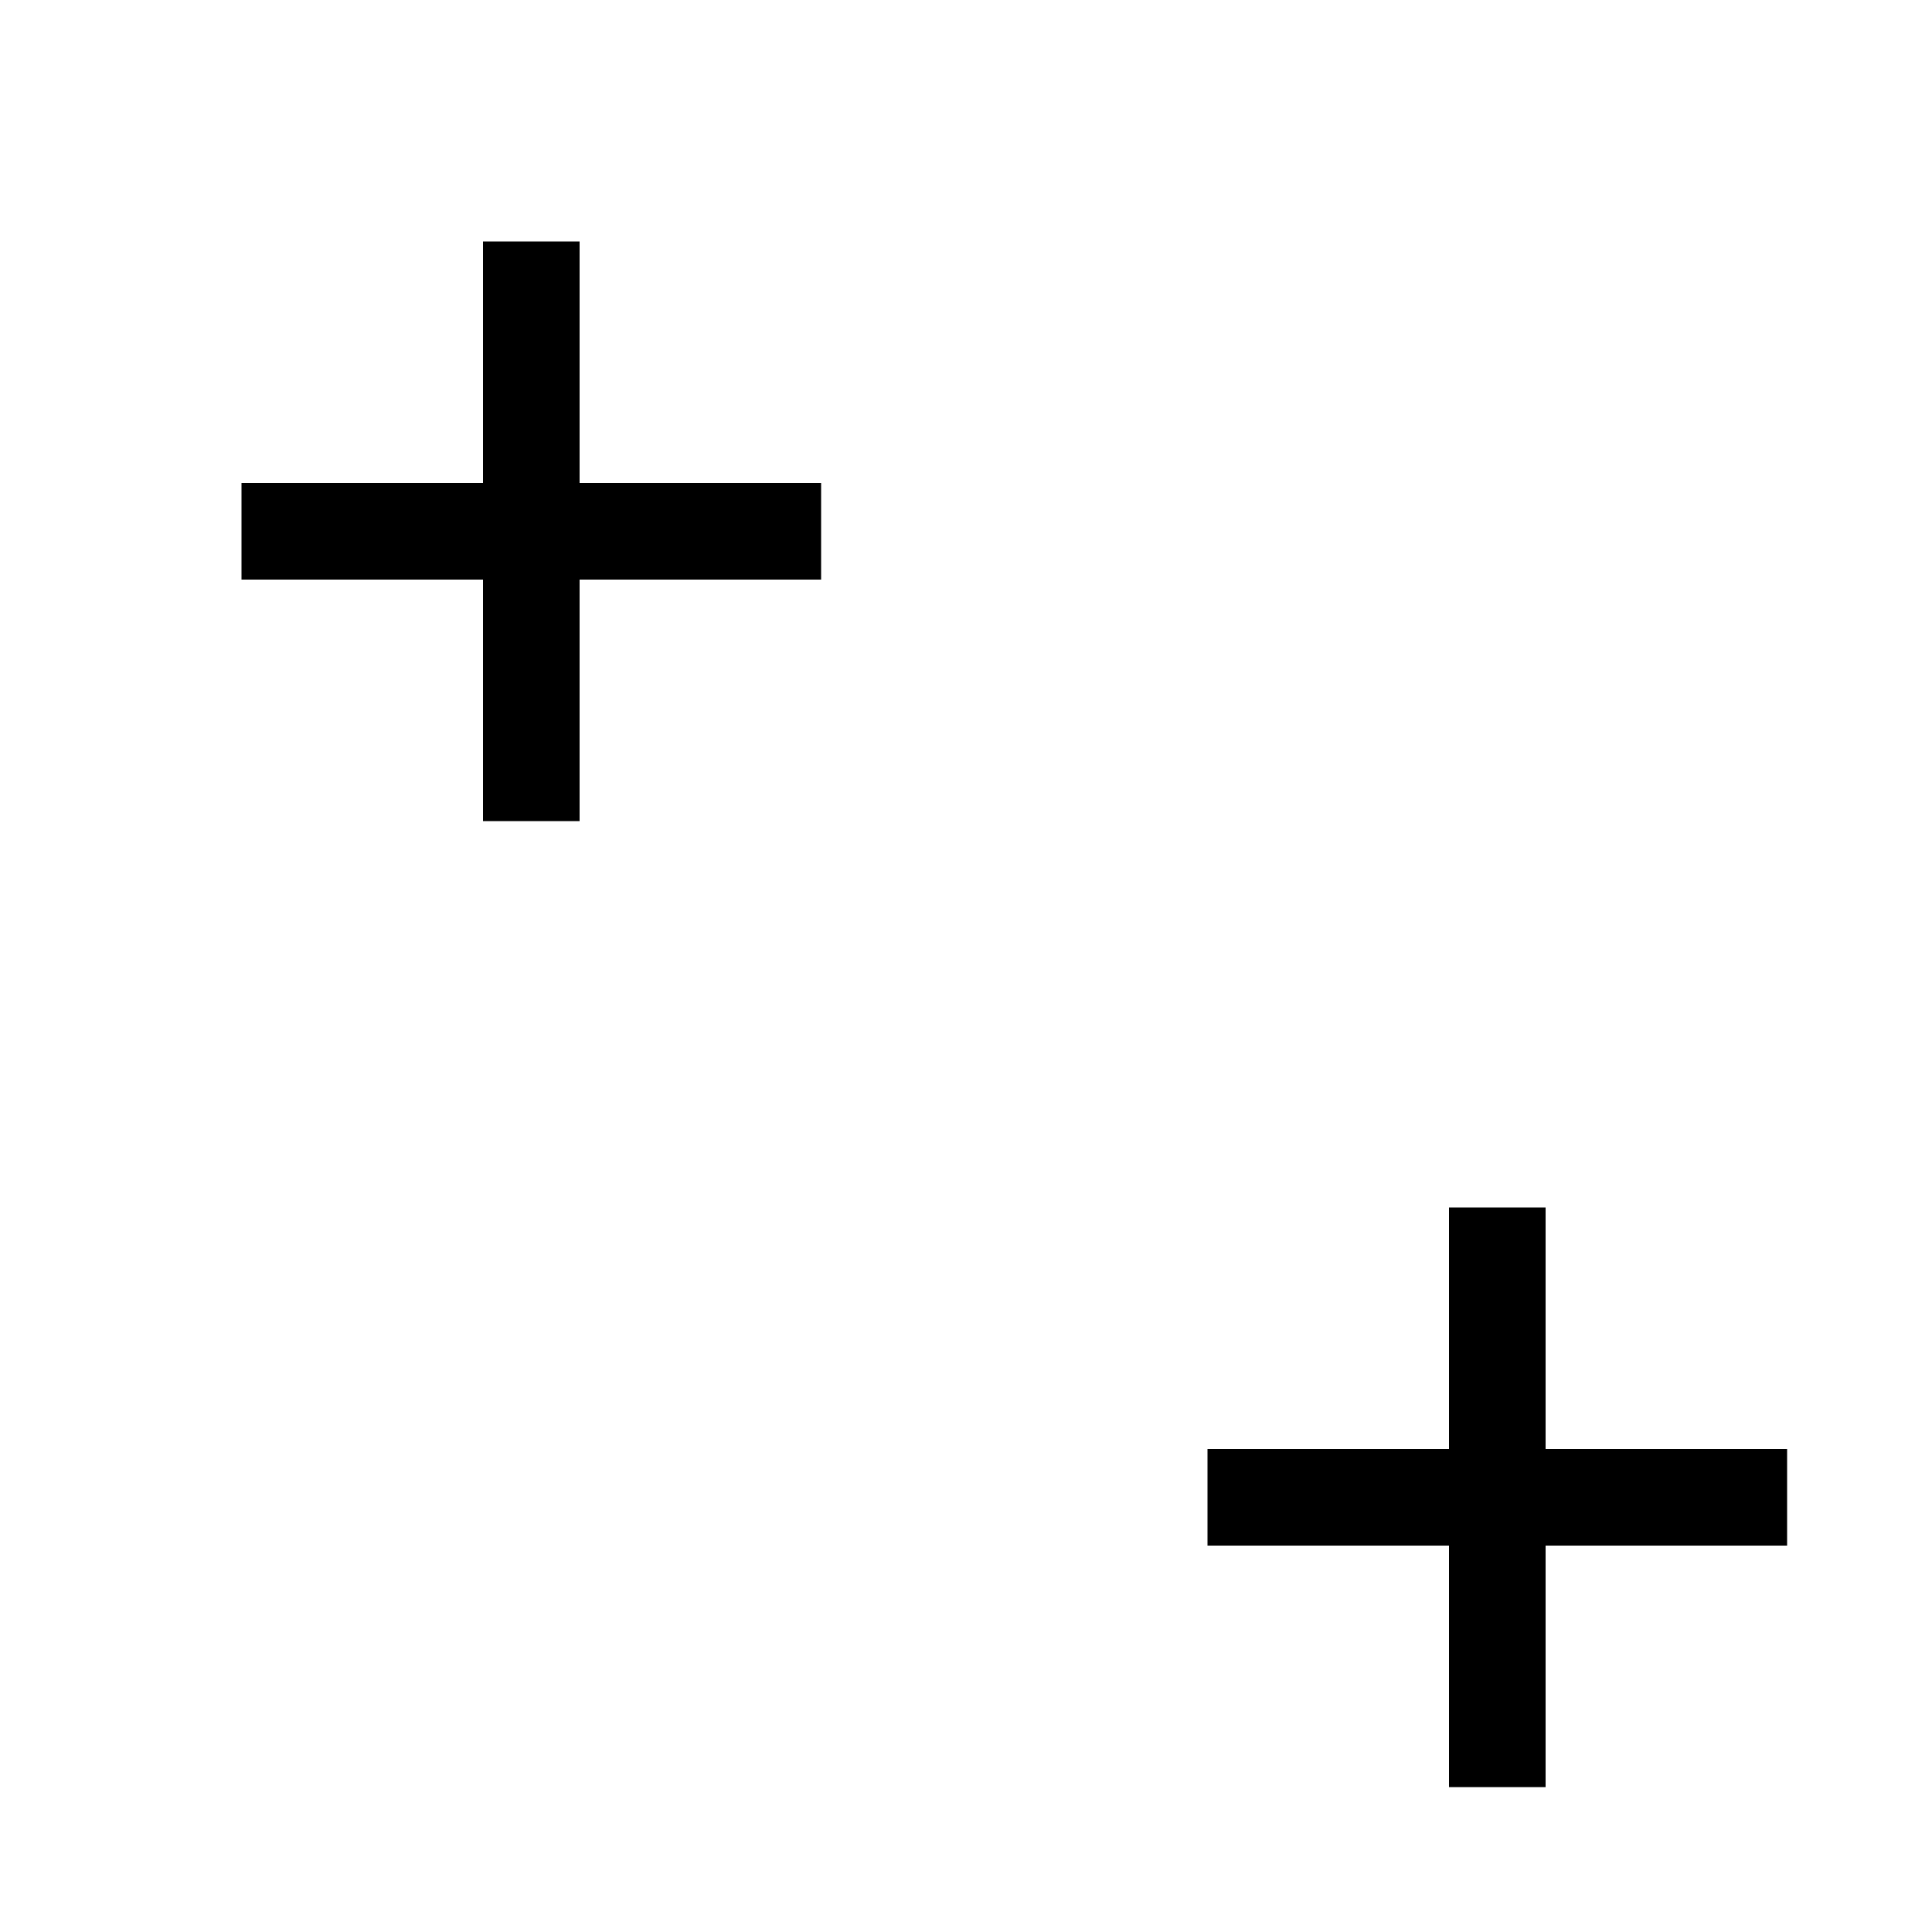 <svg xmlns="http://www.w3.org/2000/svg" width="20" height="20">
  <rect x="2.5" y="5" width="6" height="1" fill="currentColor" />
  <rect x="5" y="2.5" width="1" height="6" fill="currentColor" />
  <rect x="12.5" y="15" width="6" height="1" fill="currentColor" />
  <rect x="15" y="12.5" width="1" height="6" fill="currentColor" />
</svg>